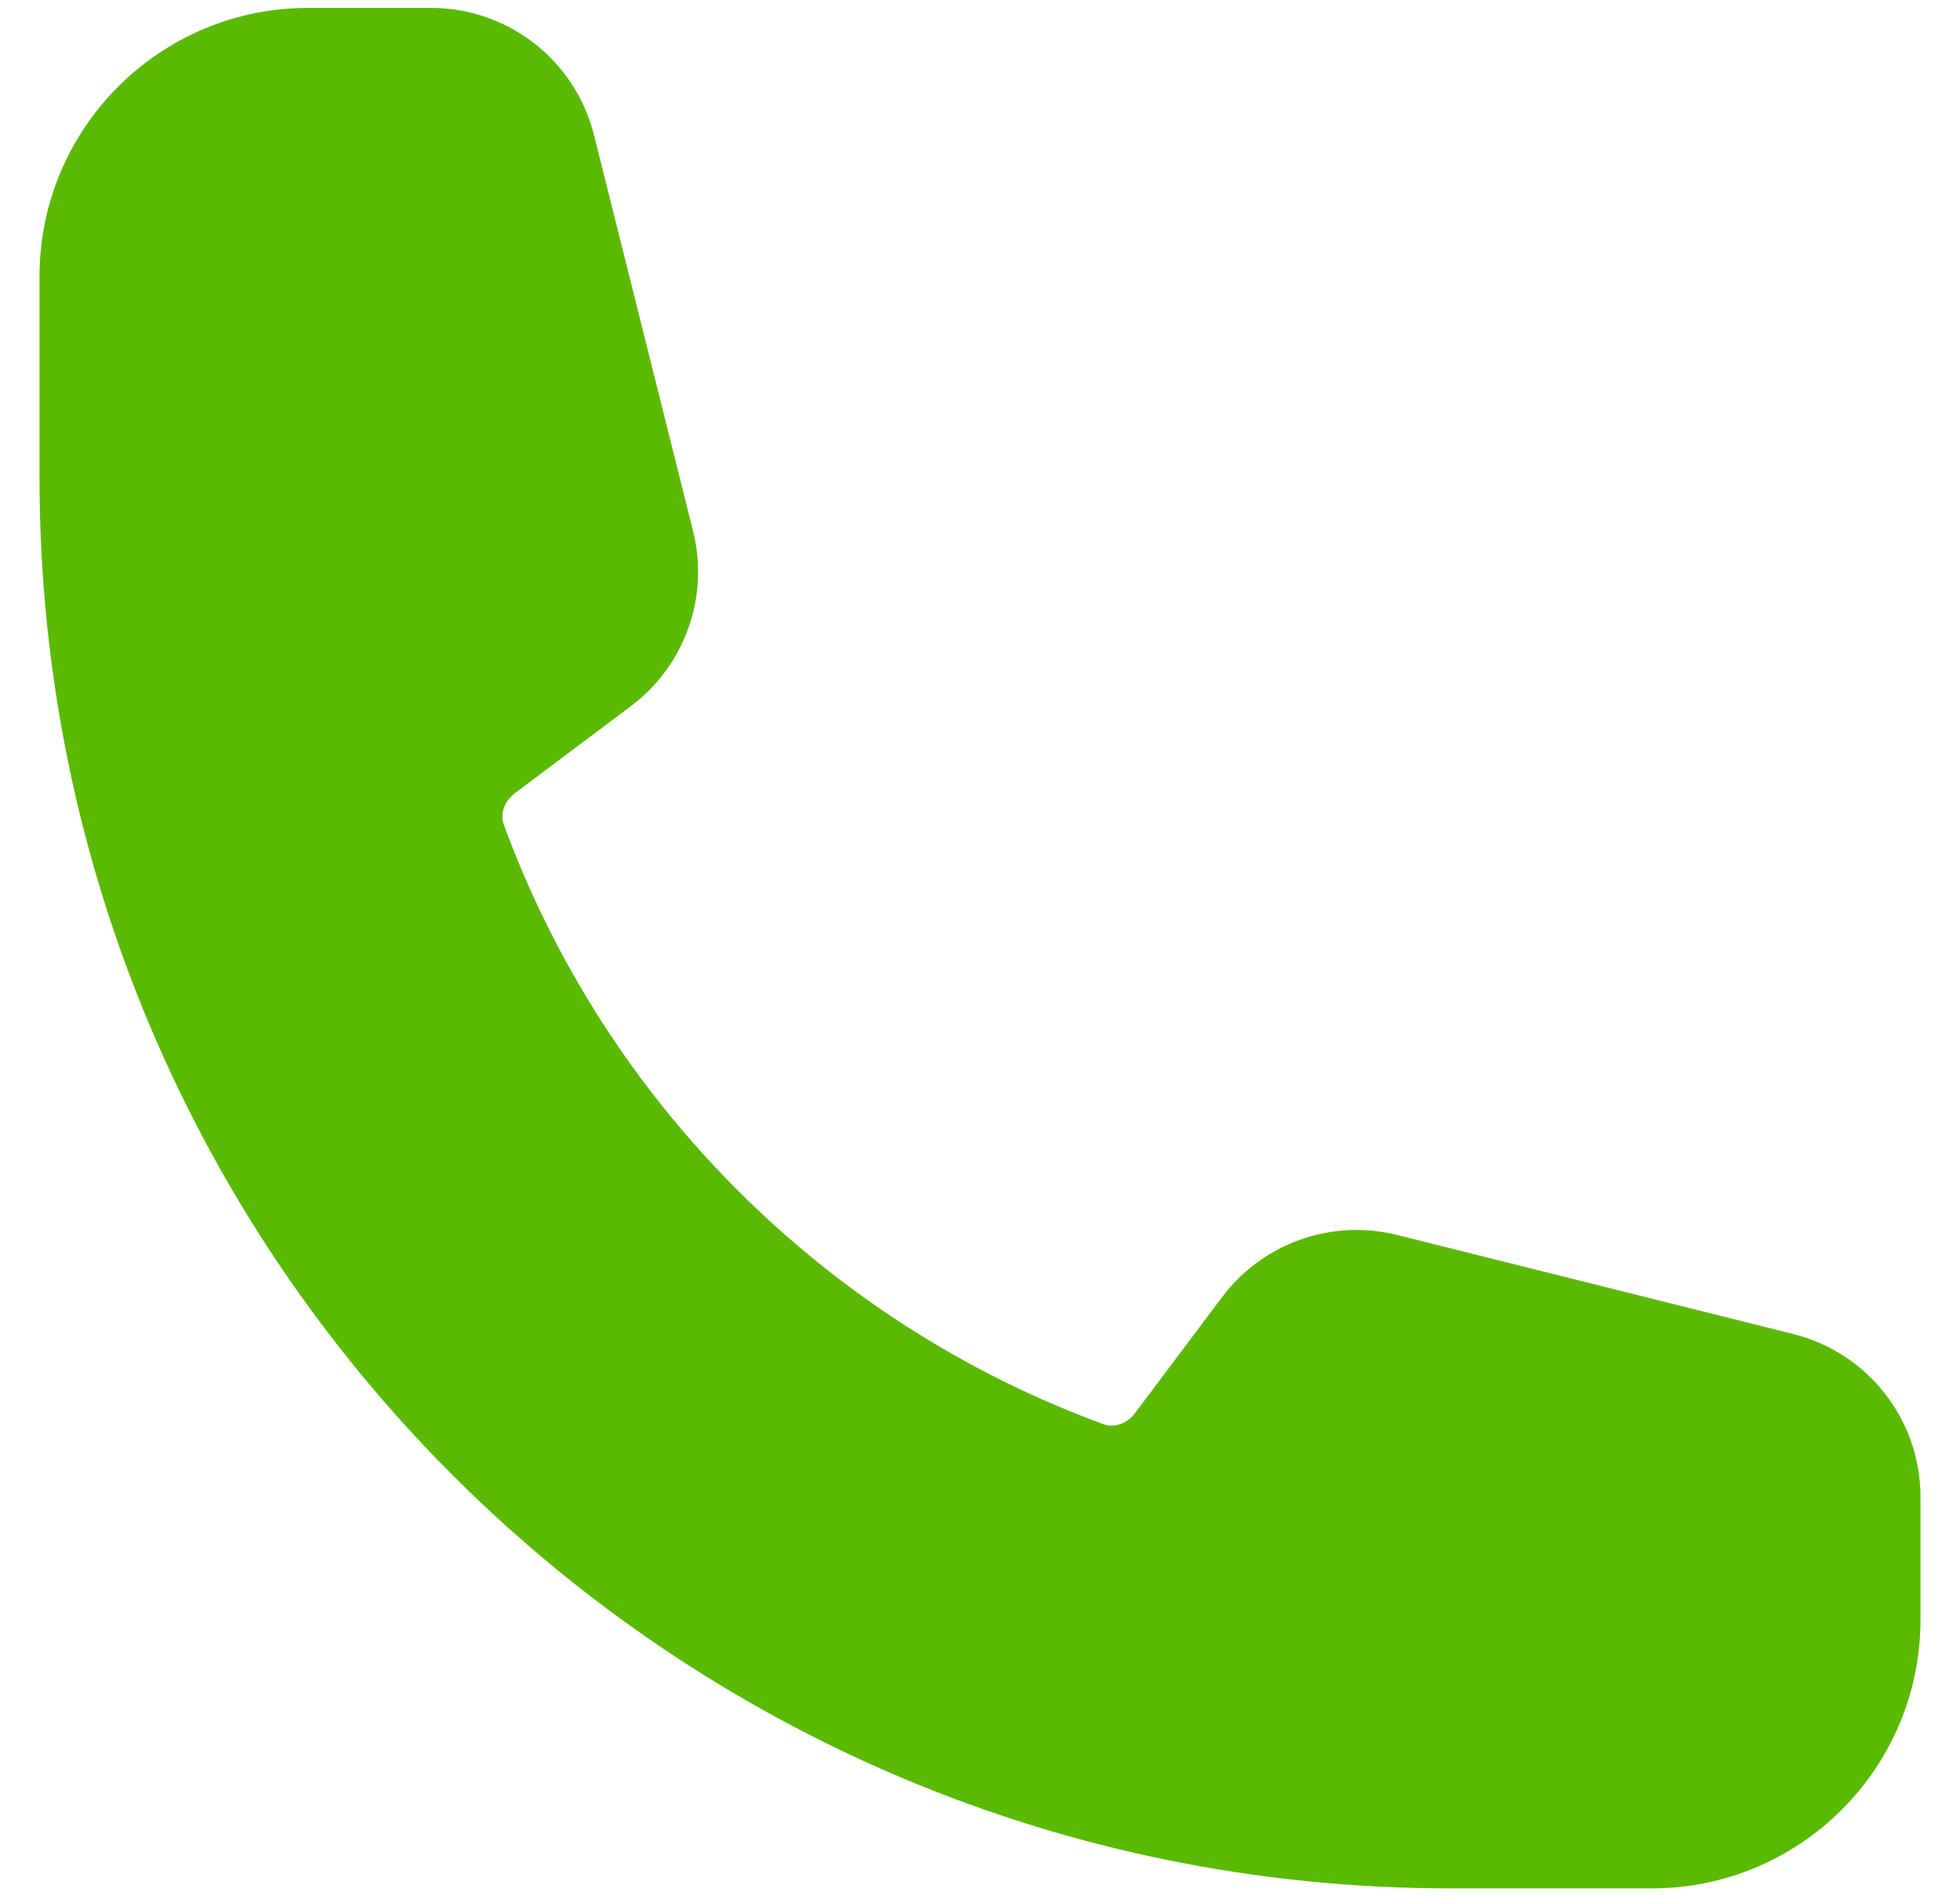 <svg width="31" height="30" viewBox="0 0 31 30" fill="none" xmlns="http://www.w3.org/2000/svg">
<path fill-rule="evenodd" clip-rule="evenodd" d="M0.625 4.375C0.625 2.028 2.528 0.125 4.875 0.125H6.818C8.037 0.125 9.099 0.955 9.395 2.137L10.962 8.403C11.221 9.44 10.833 10.531 9.978 11.172L8.146 12.547C7.955 12.69 7.914 12.899 7.968 13.045C9.576 17.436 13.064 20.924 17.455 22.532C17.601 22.586 17.81 22.544 17.953 22.354L19.328 20.522C19.969 19.667 21.06 19.279 22.097 19.538L28.363 21.105C29.546 21.401 30.375 22.463 30.375 23.682V25.625C30.375 27.972 28.472 29.875 26.125 29.875H22.938C10.615 29.875 0.625 19.885 0.625 7.562V4.375Z" fill="#5ABA01"/>
</svg>
